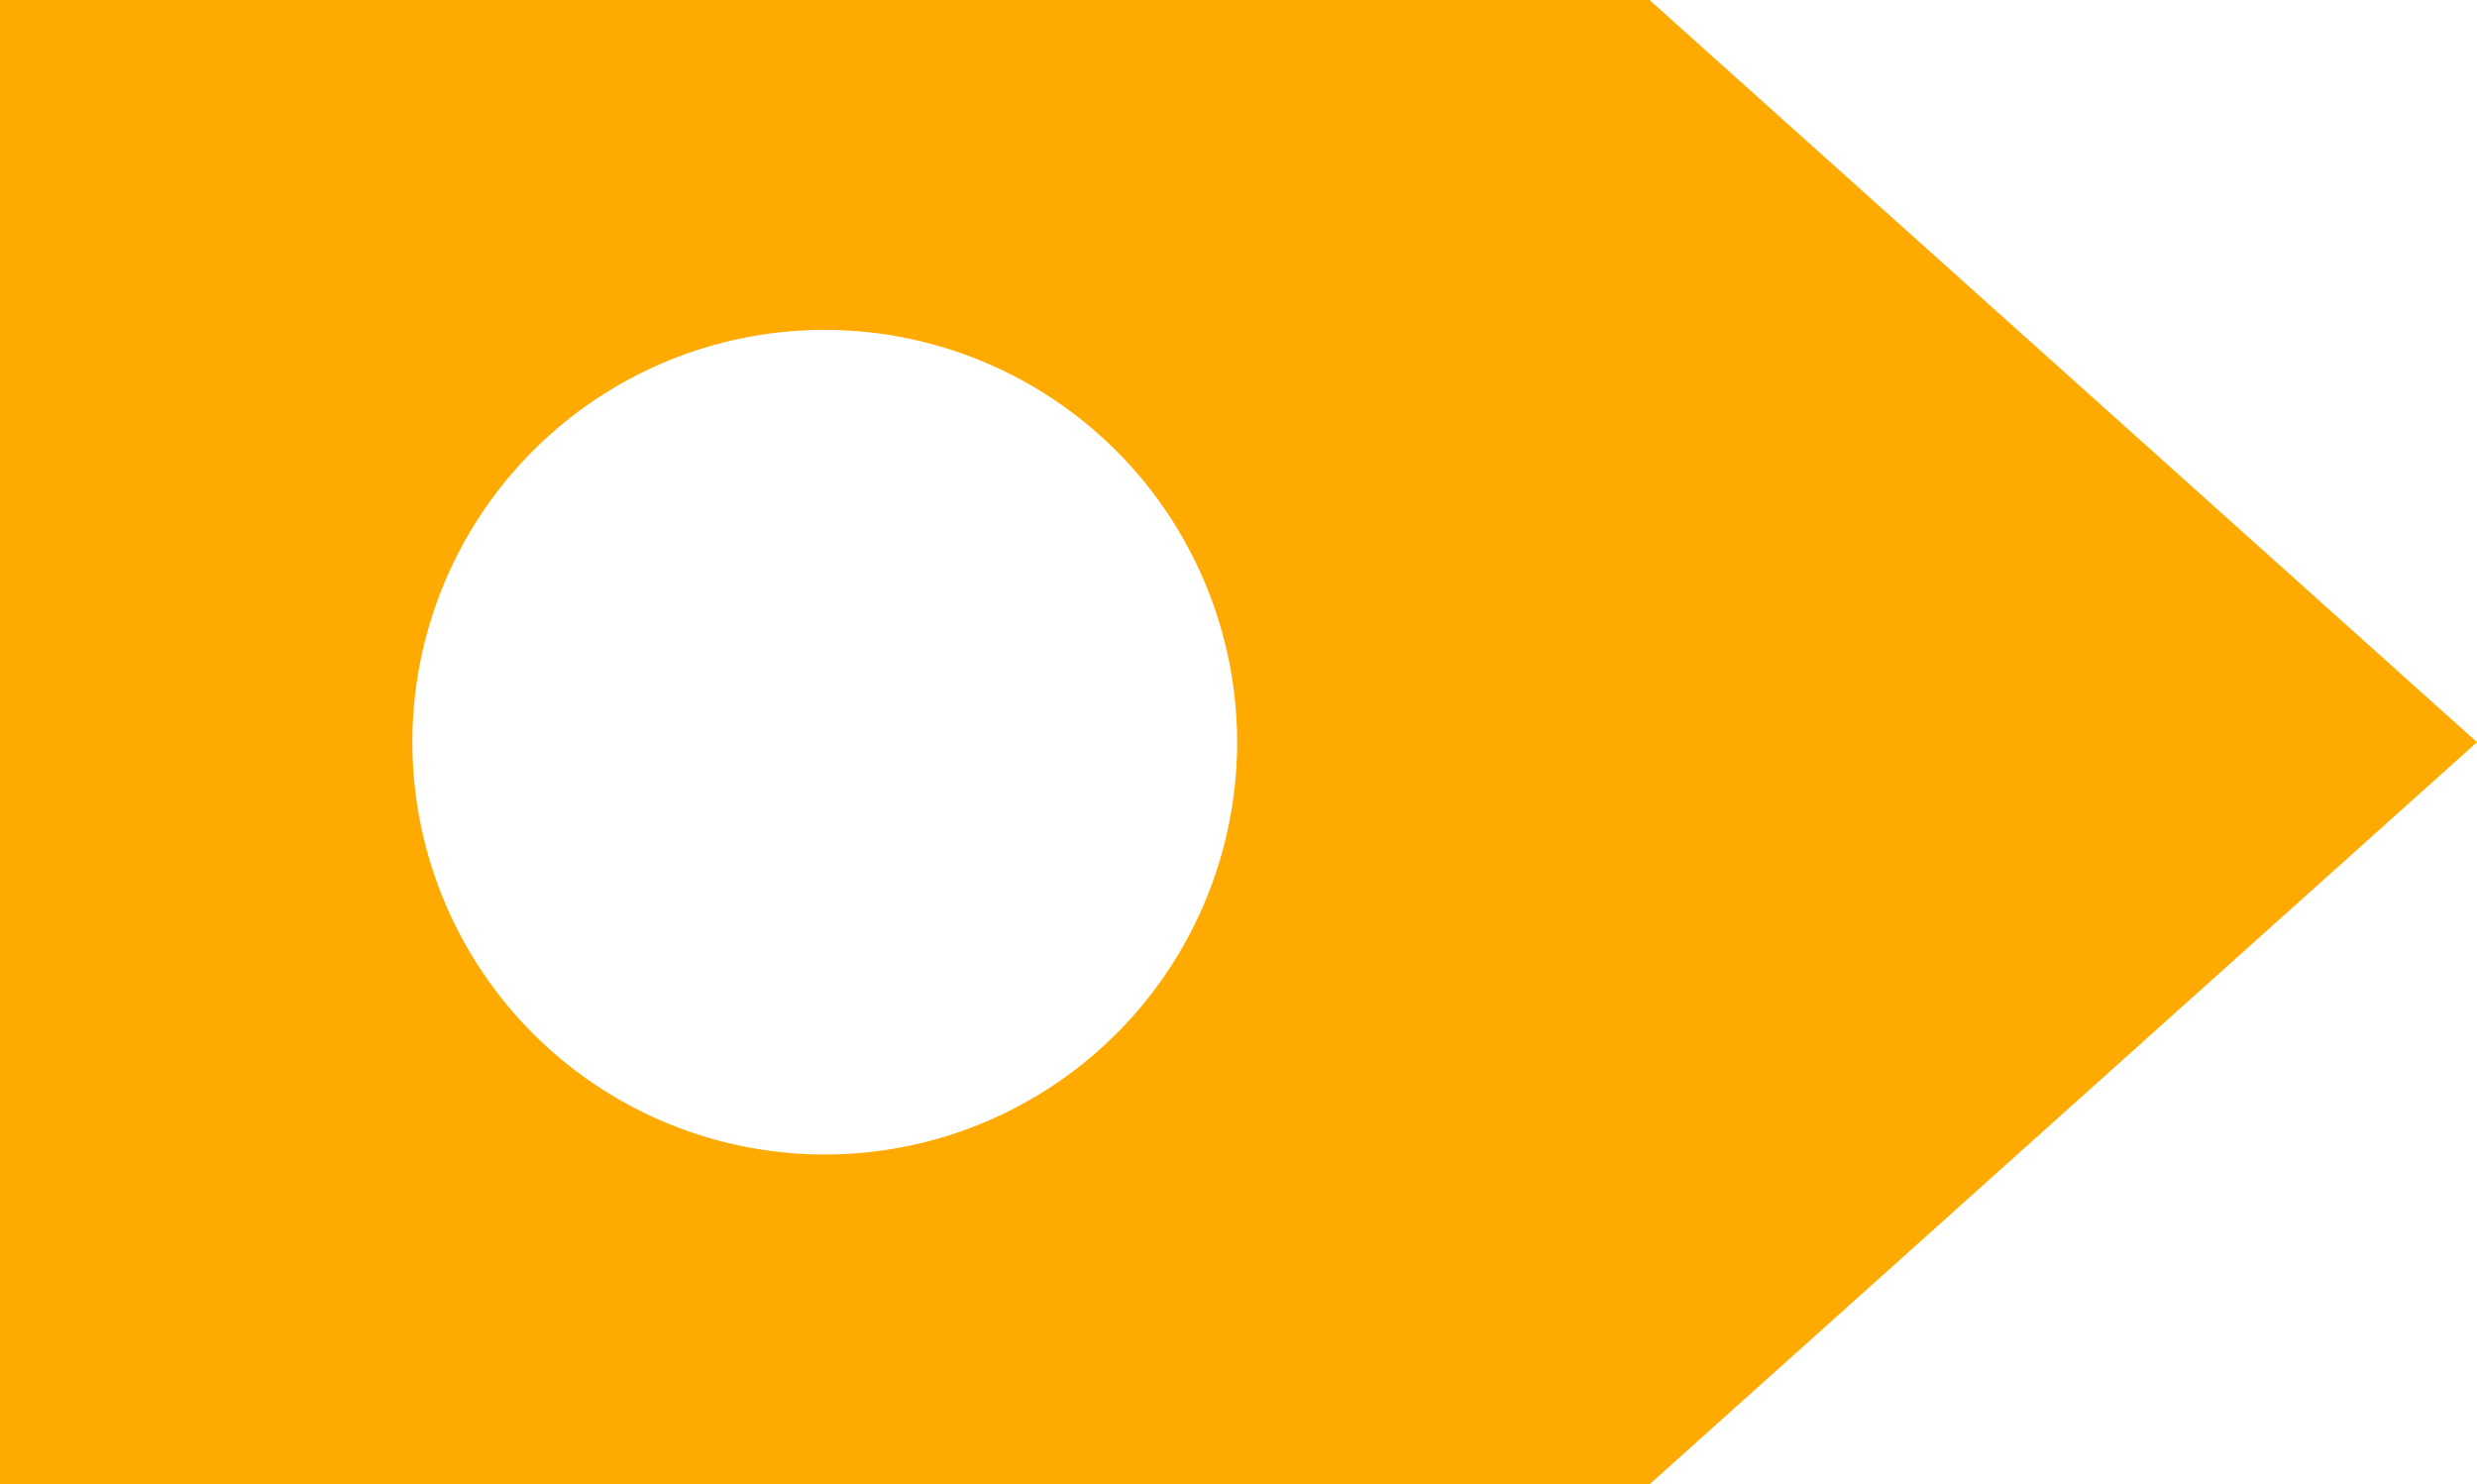 <svg xmlns="http://www.w3.org/2000/svg" width="30.033" height="18" viewBox="0 0 30.033 18"><defs><style>.a{fill:#fa0;}</style></defs><path class="a" d="M20,18H0V0H20L30.033,9,20,18ZM10,4a5,5,0,1,0,5,5A5.006,5.006,0,0,0,10,4Z"/></svg>